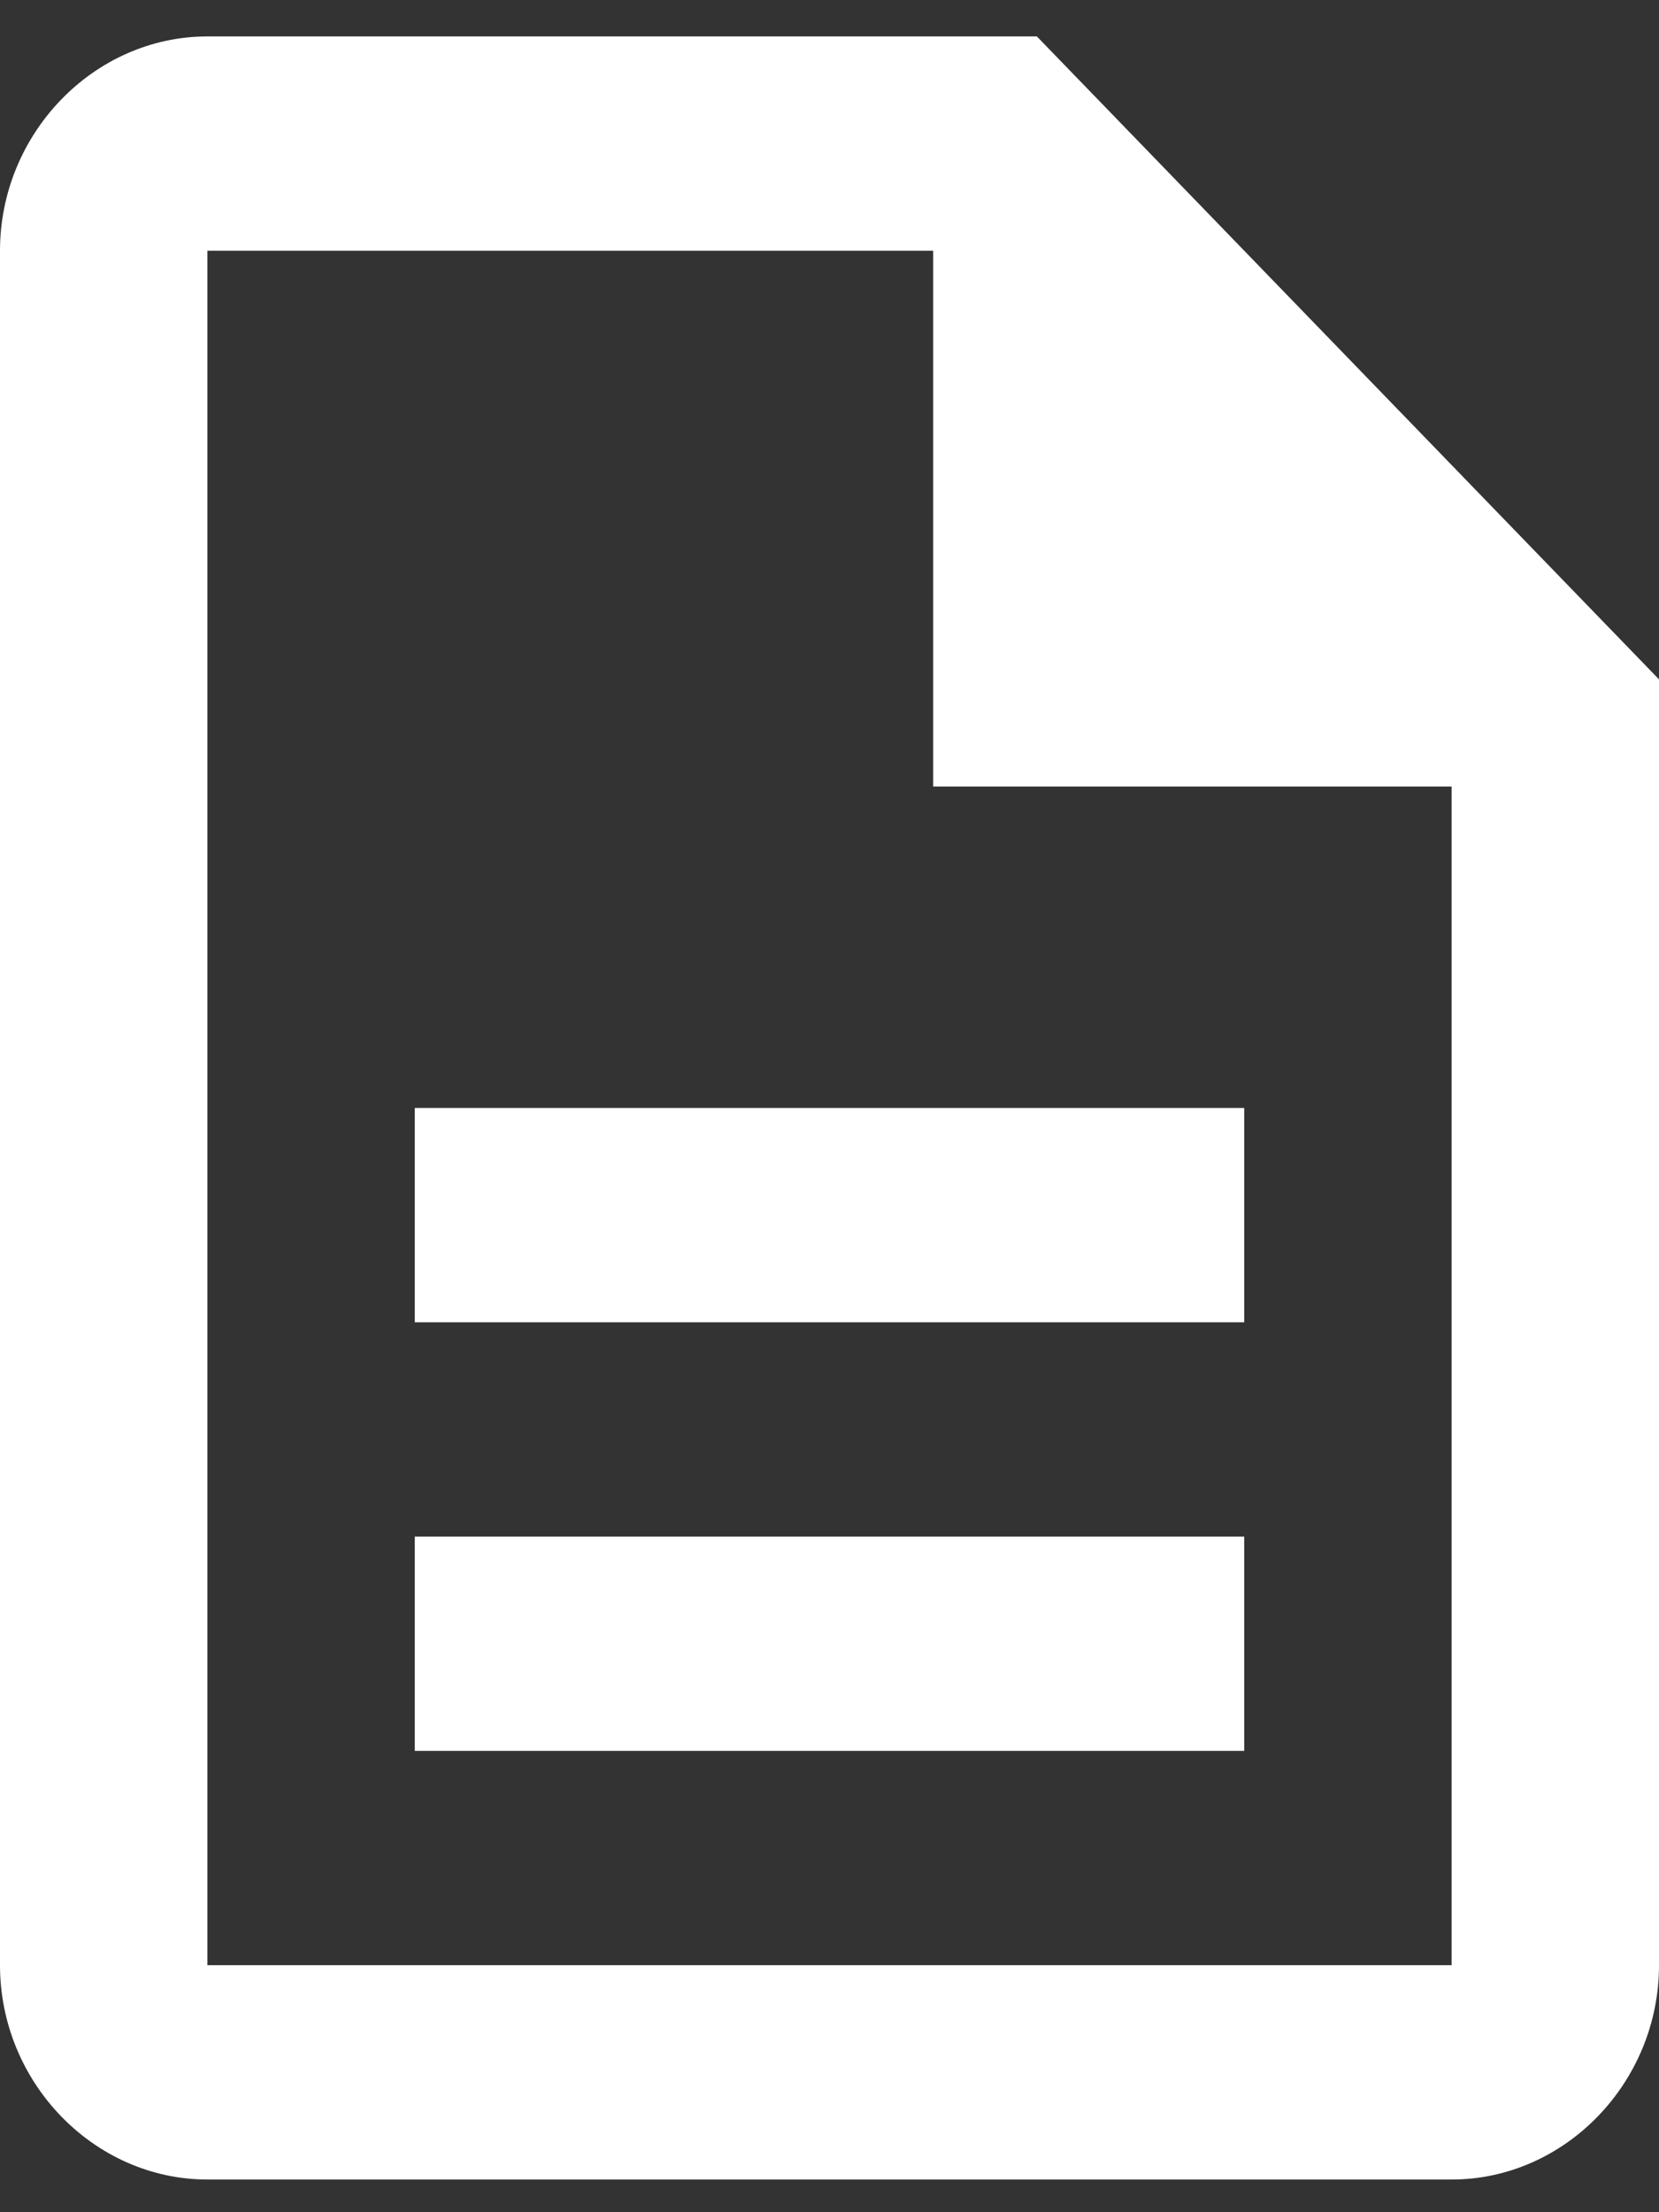 <svg width="24" height="32" viewBox="0 0 24 32" fill="none" xmlns="http://www.w3.org/2000/svg">
<rect x="0" y="0" width="24" height="32" fill="#333333" stroke="none"/>
<path d="M3 0.527C1.359 0.527 0 1.931 0 3.627V28.427C0 30.123 1.359 31.527 3 31.527H21C22.641 31.527 24 30.123 24 28.427V9.827L15 0.527H3ZM3 3.627H13.5V11.377H21V28.427H3V3.627ZM6 16.027V19.127H18V16.027H6ZM6 22.227V25.327H18V22.227H6Z" fill="white"/>
</svg>
